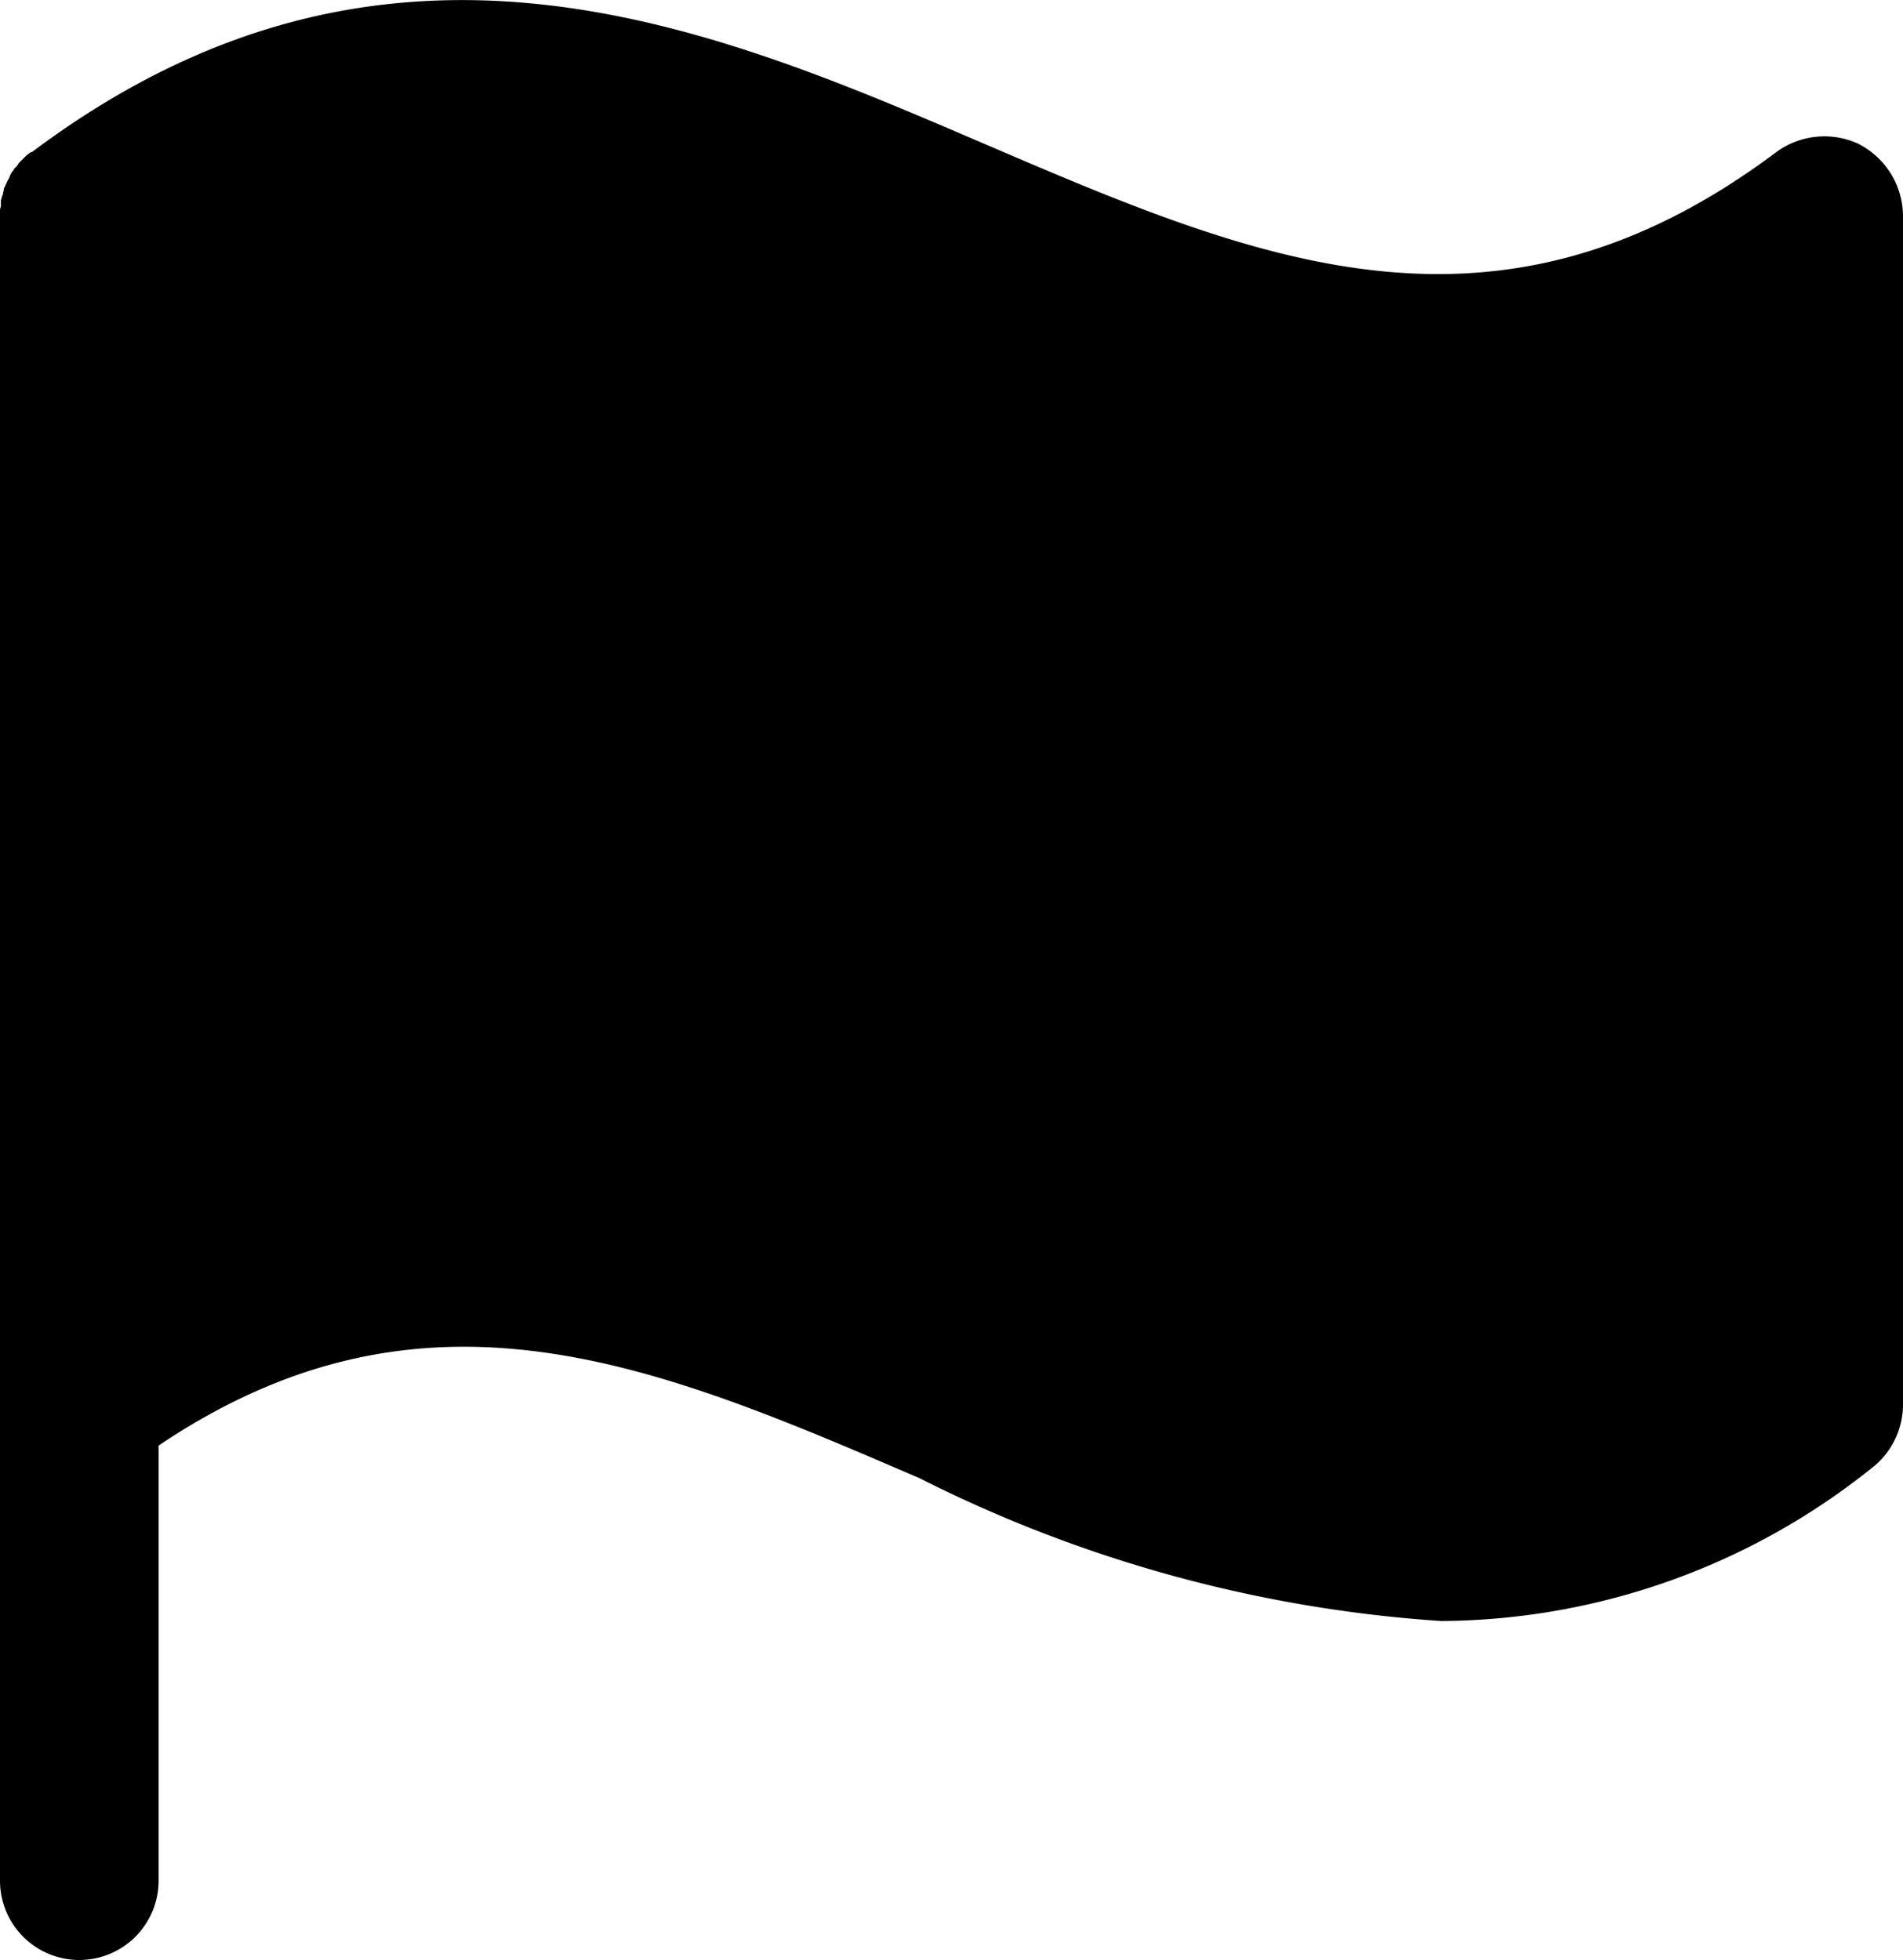 <svg xmlns="http://www.w3.org/2000/svg" viewBox="0 0 15 15.45">
  <path d="M14.656,1.137A.641.641,0,0,0,14,1.2c-2.211,1.656-4.086.859-6.25-.07S3.039-.894.25,1.2H.242l-.031.023L.195,1.239l-.023.023-.023.023L.133,1.309l-.023.023c0,.008-.008.016-.016.023l-.016.031c0,.008-.008.016-.008.023a.063.063,0,0,0-.016.031c-.008.008-.008.016-.016.031s-.008.016-.008.023S.023,1.52.023,1.528s-.008.016-.008.023-.008.023-.008.031v.039C.008,1.629,0,1.645,0,1.653V14.825a.625.625,0,1,0,1.25,0v-3.43c2.102-1.414,3.914-.641,6,.258a10.695,10.695,0,0,0,4.109,1.125,5.474,5.474,0,0,0,3.391-1.203.633.633,0,0,0,.25-.5v-9.375a.641.641,0,0,0-.344-.562Z"/>
</svg>
